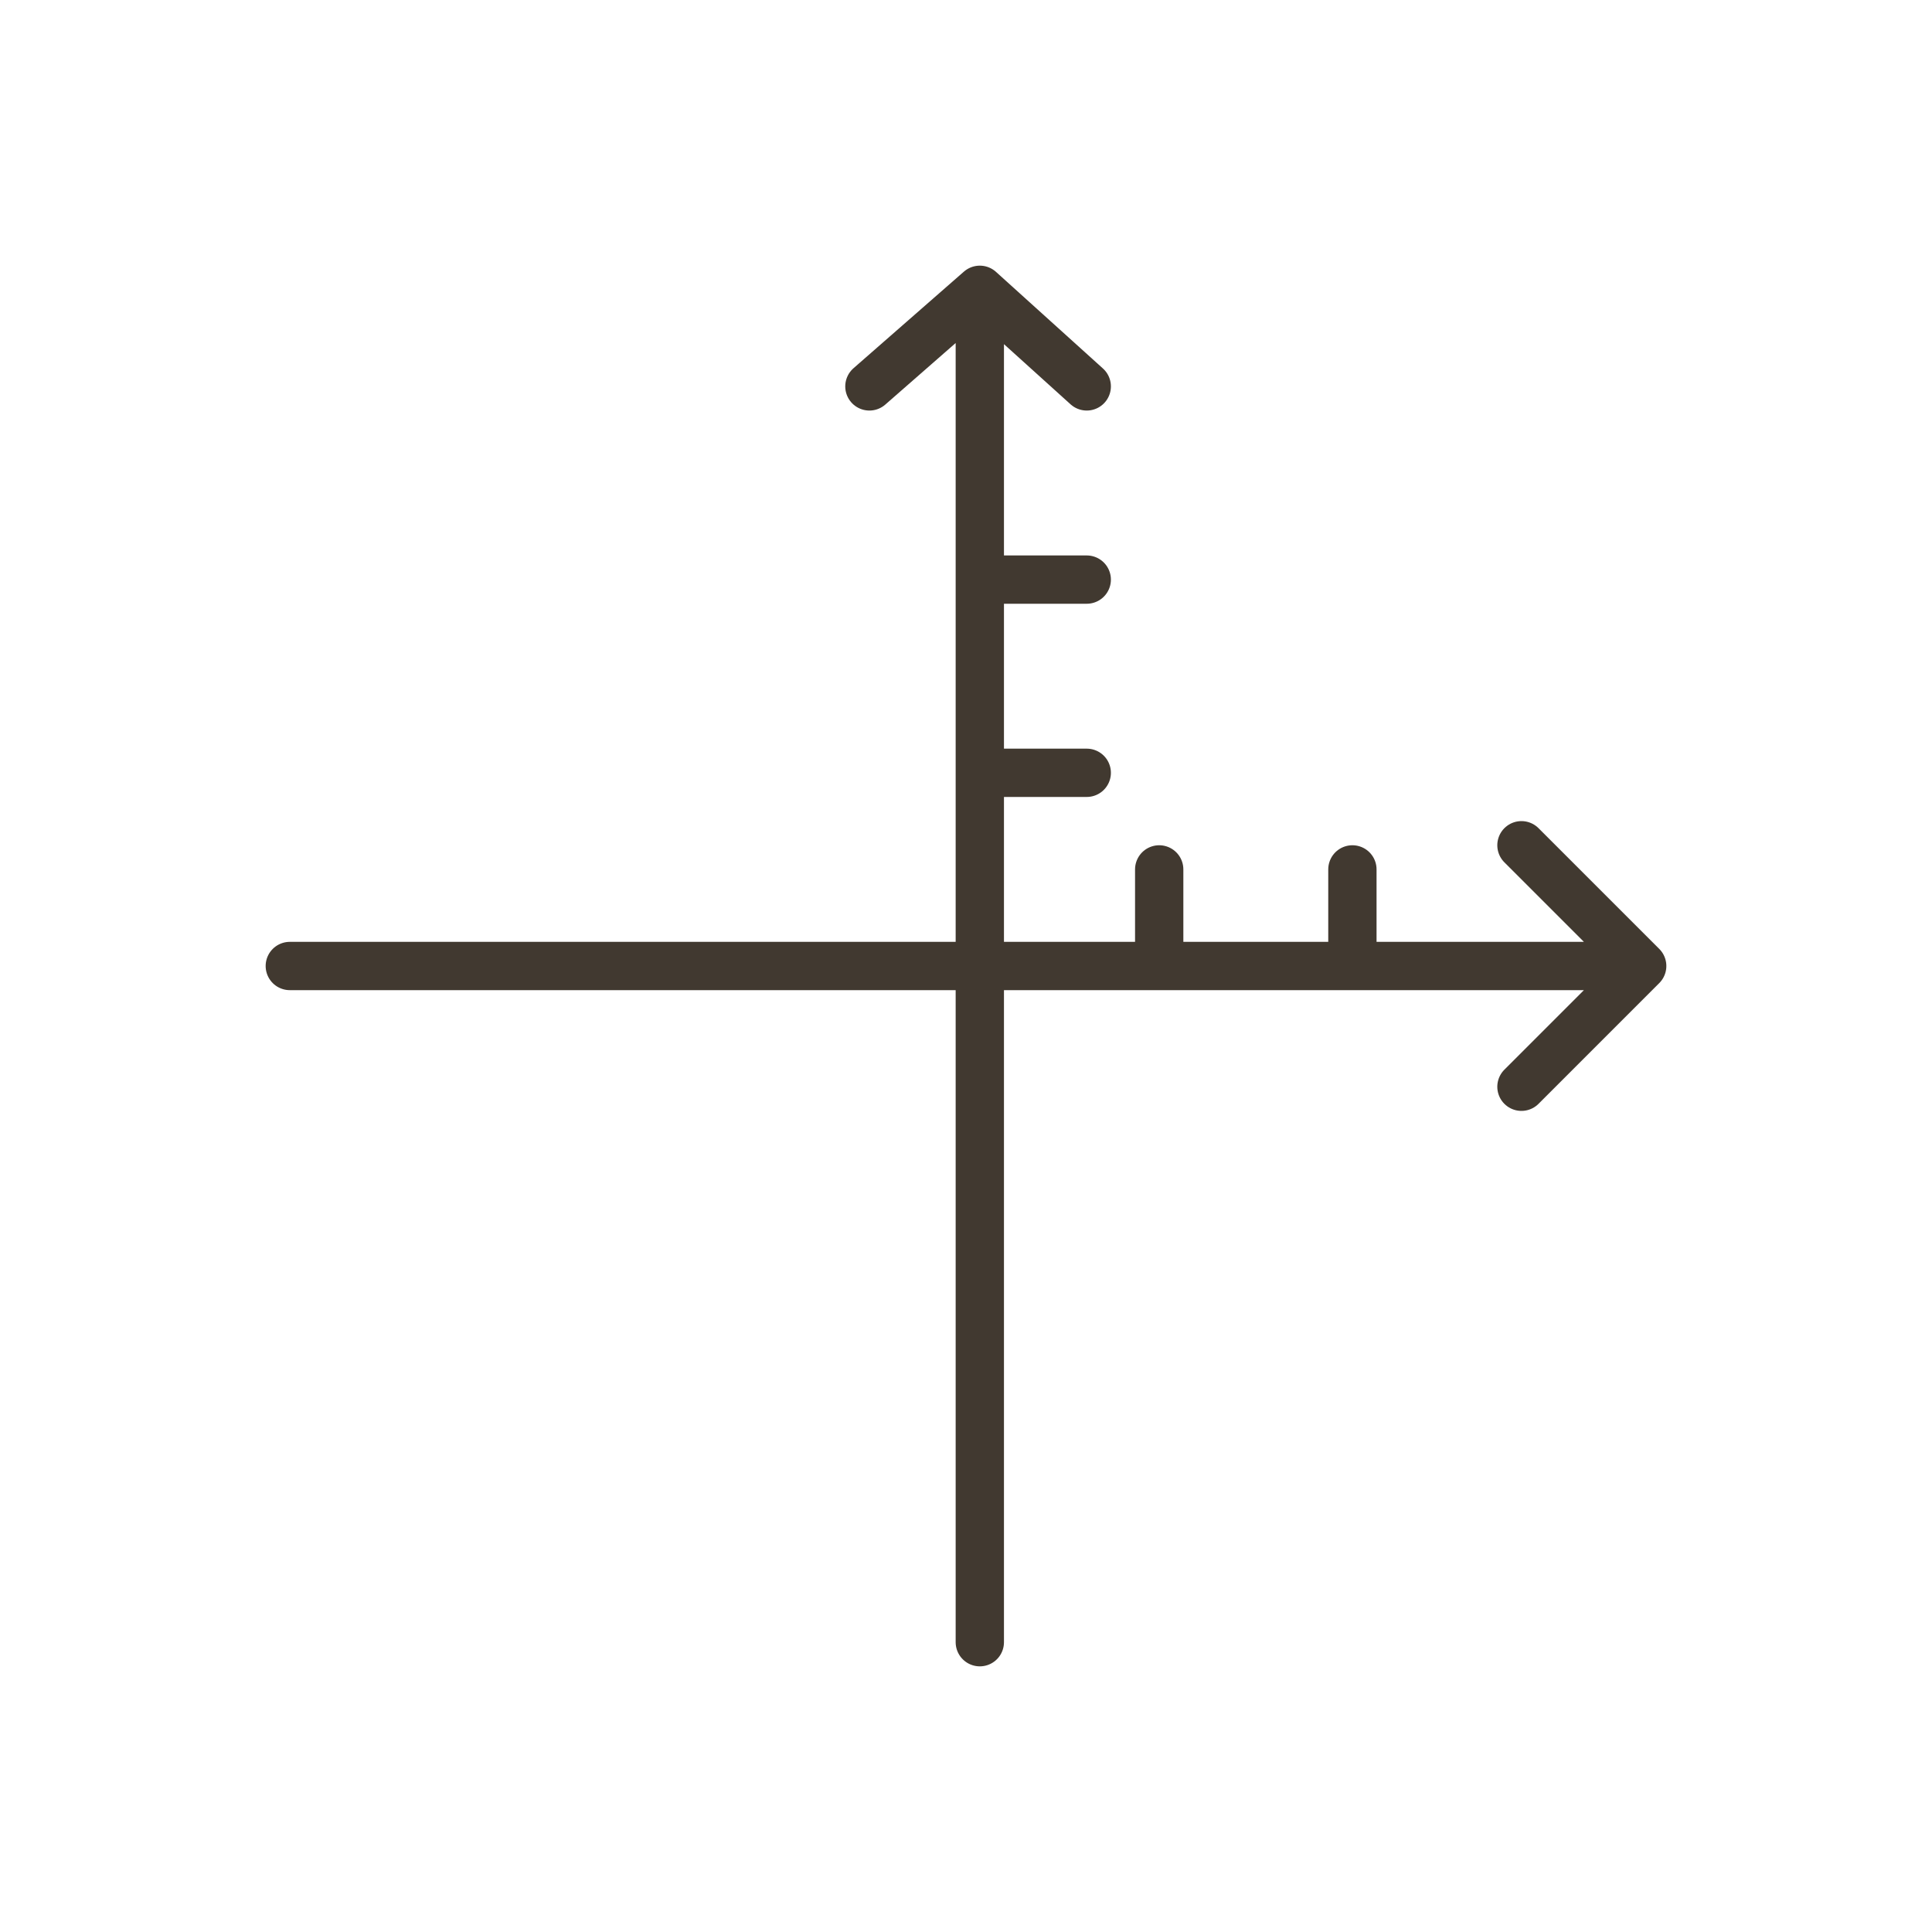 <svg width="40" height="40" viewBox="0 0 40 40" fill="none" xmlns="http://www.w3.org/2000/svg">
<path d="M20.286 6V34M20.286 6L18 8M20.286 6L22.5 8M22.5 12H20.5M22.5 16H20.5" stroke="#413930" stroke-linecap="round" stroke-linejoin="round"/>
<path d="M34 20L6 20M34 20L31.5 17.5M34 20L31.5 22.5M24 18L24 20M28 18L28 20" stroke="#413930" stroke-linecap="round" stroke-linejoin="round"/>
</svg>
